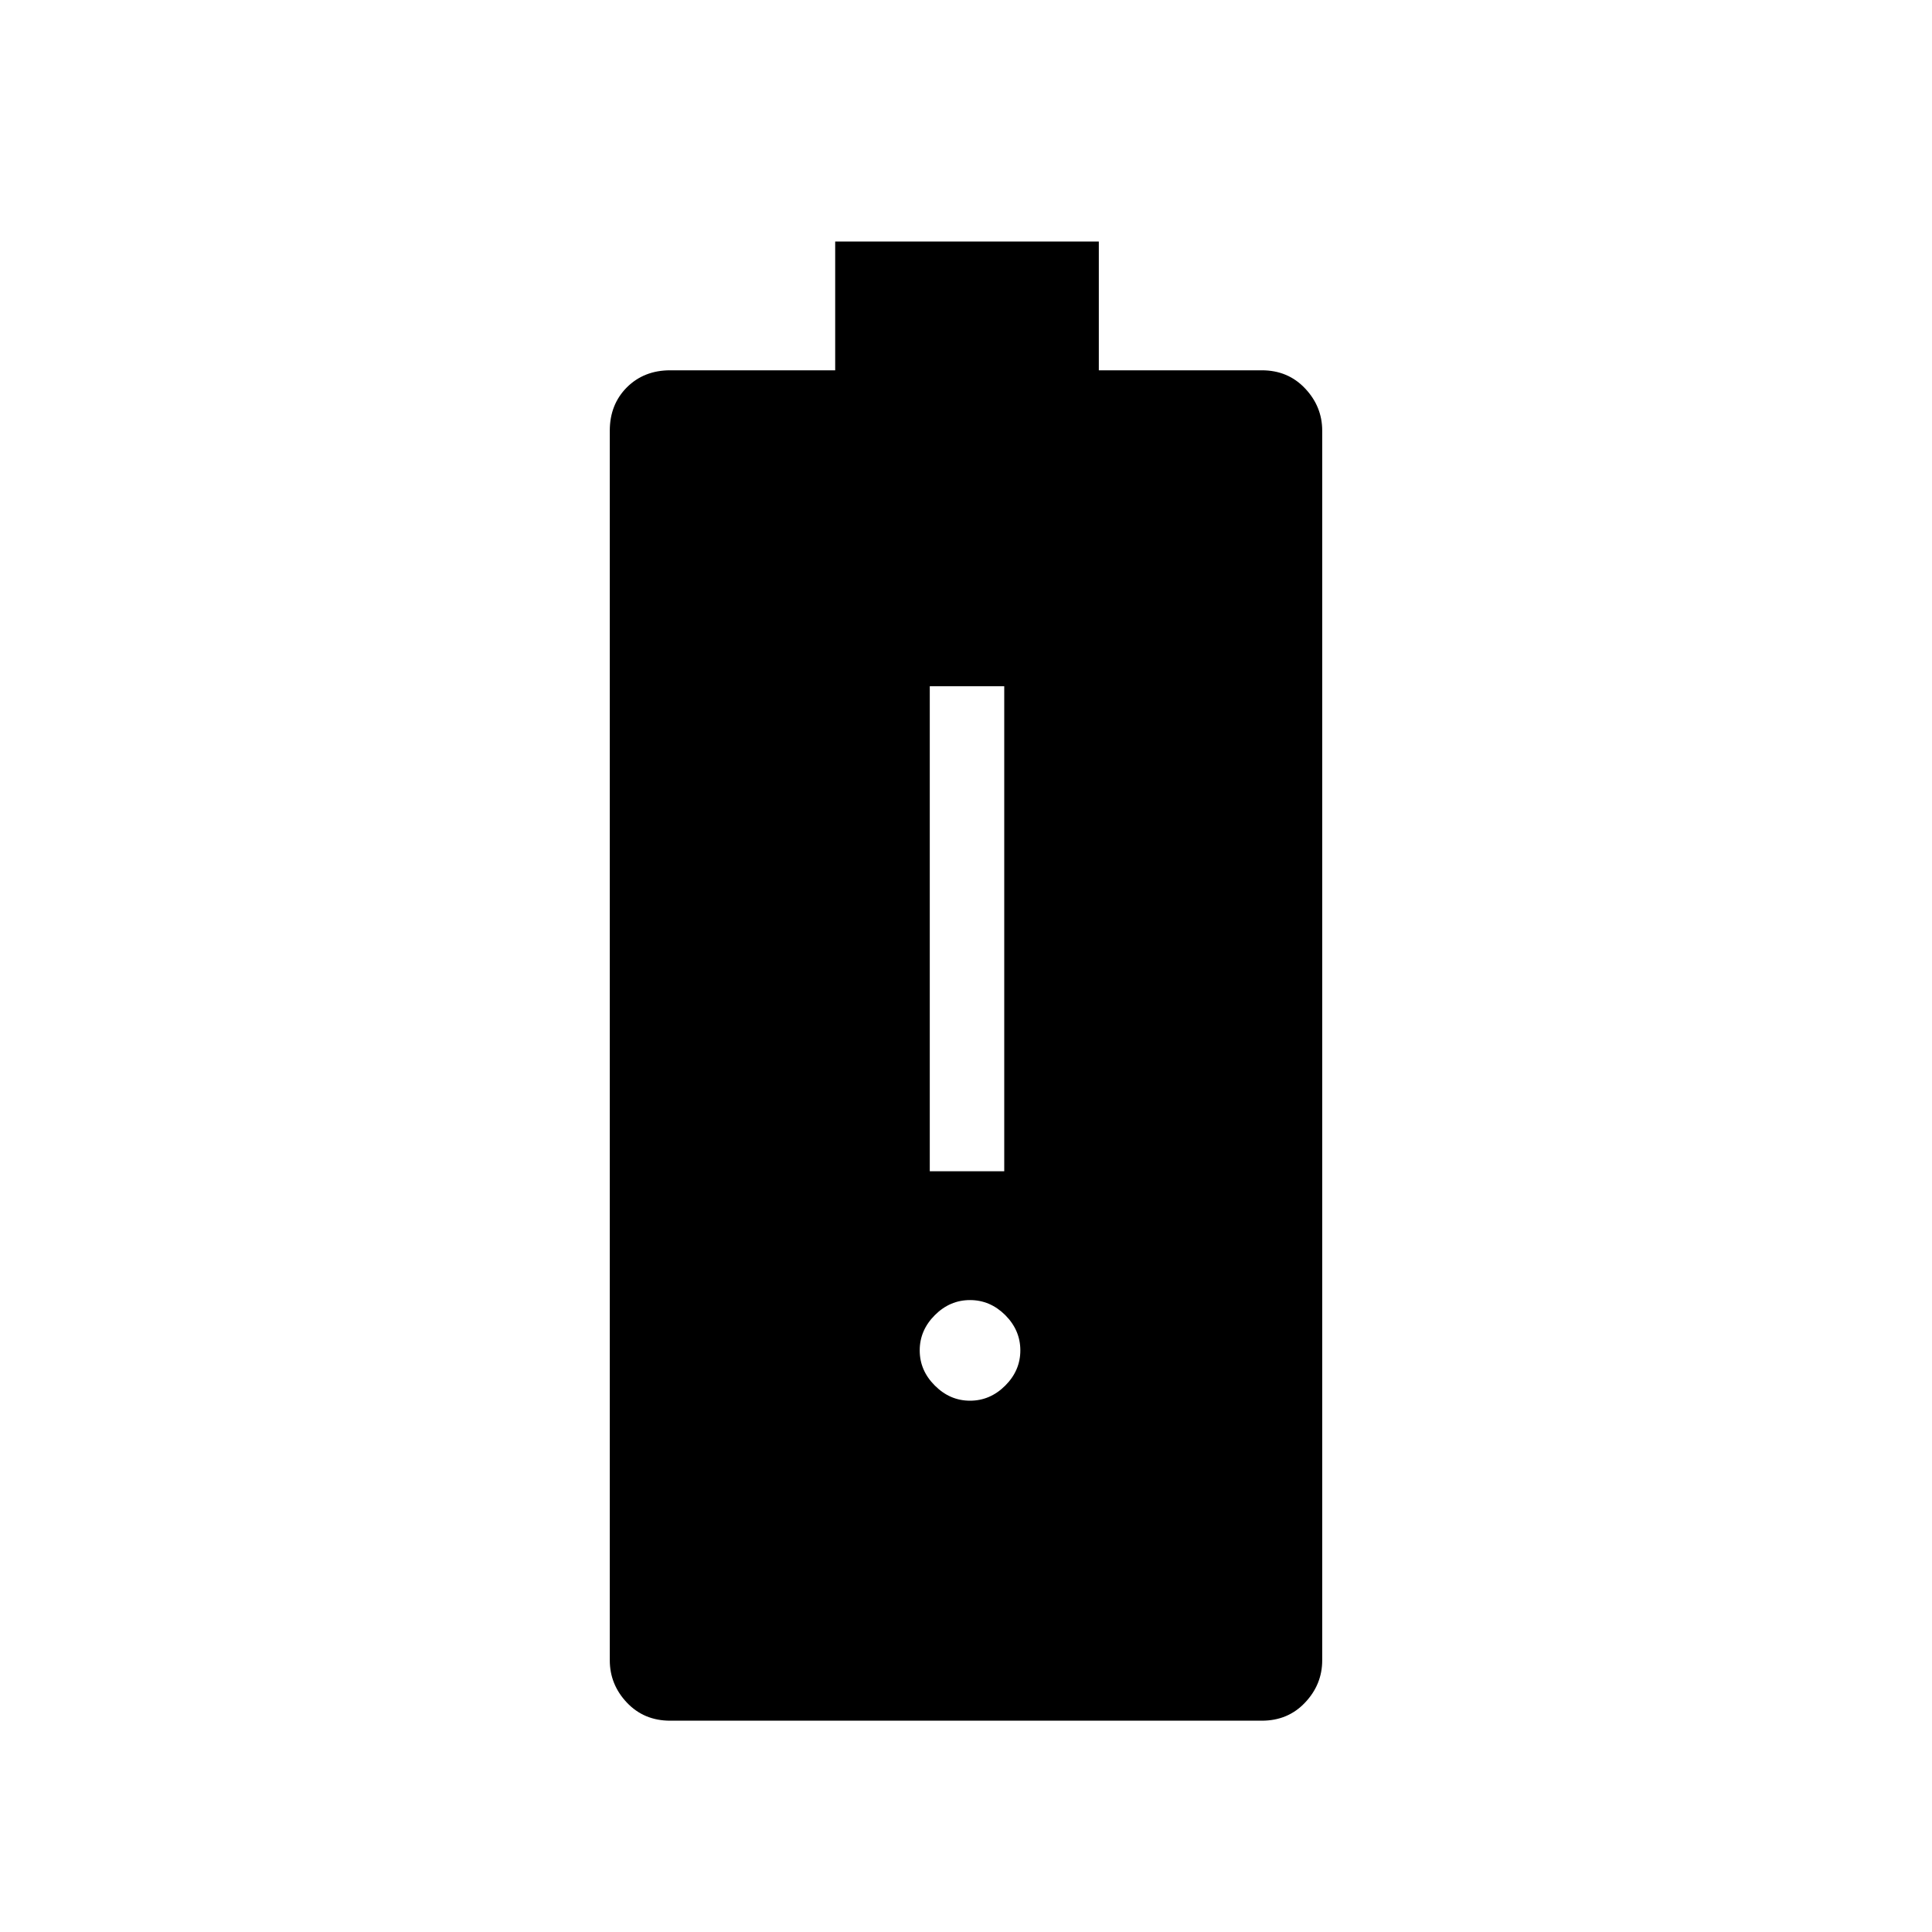 <svg xmlns="http://www.w3.org/2000/svg" height="24" width="24"><path d="M8.325 21.375q-.325 0-.538-.225-.212-.225-.212-.525V5.35q0-.325.212-.538Q8 4.6 8.325 4.6h2.05V3h3.275v1.6h2.025q.325 0 .537.225.213.225.213.525v15.275q0 .3-.213.525-.212.225-.537.225ZM12.05 17.4q.25 0 .438-.188.187-.187.187-.437t-.187-.438q-.188-.187-.438-.187t-.437.187q-.188.188-.188.438t.188.437q.187.188.437.188Zm-.5-2.85h.925V8.525h-.925Z"/></svg>